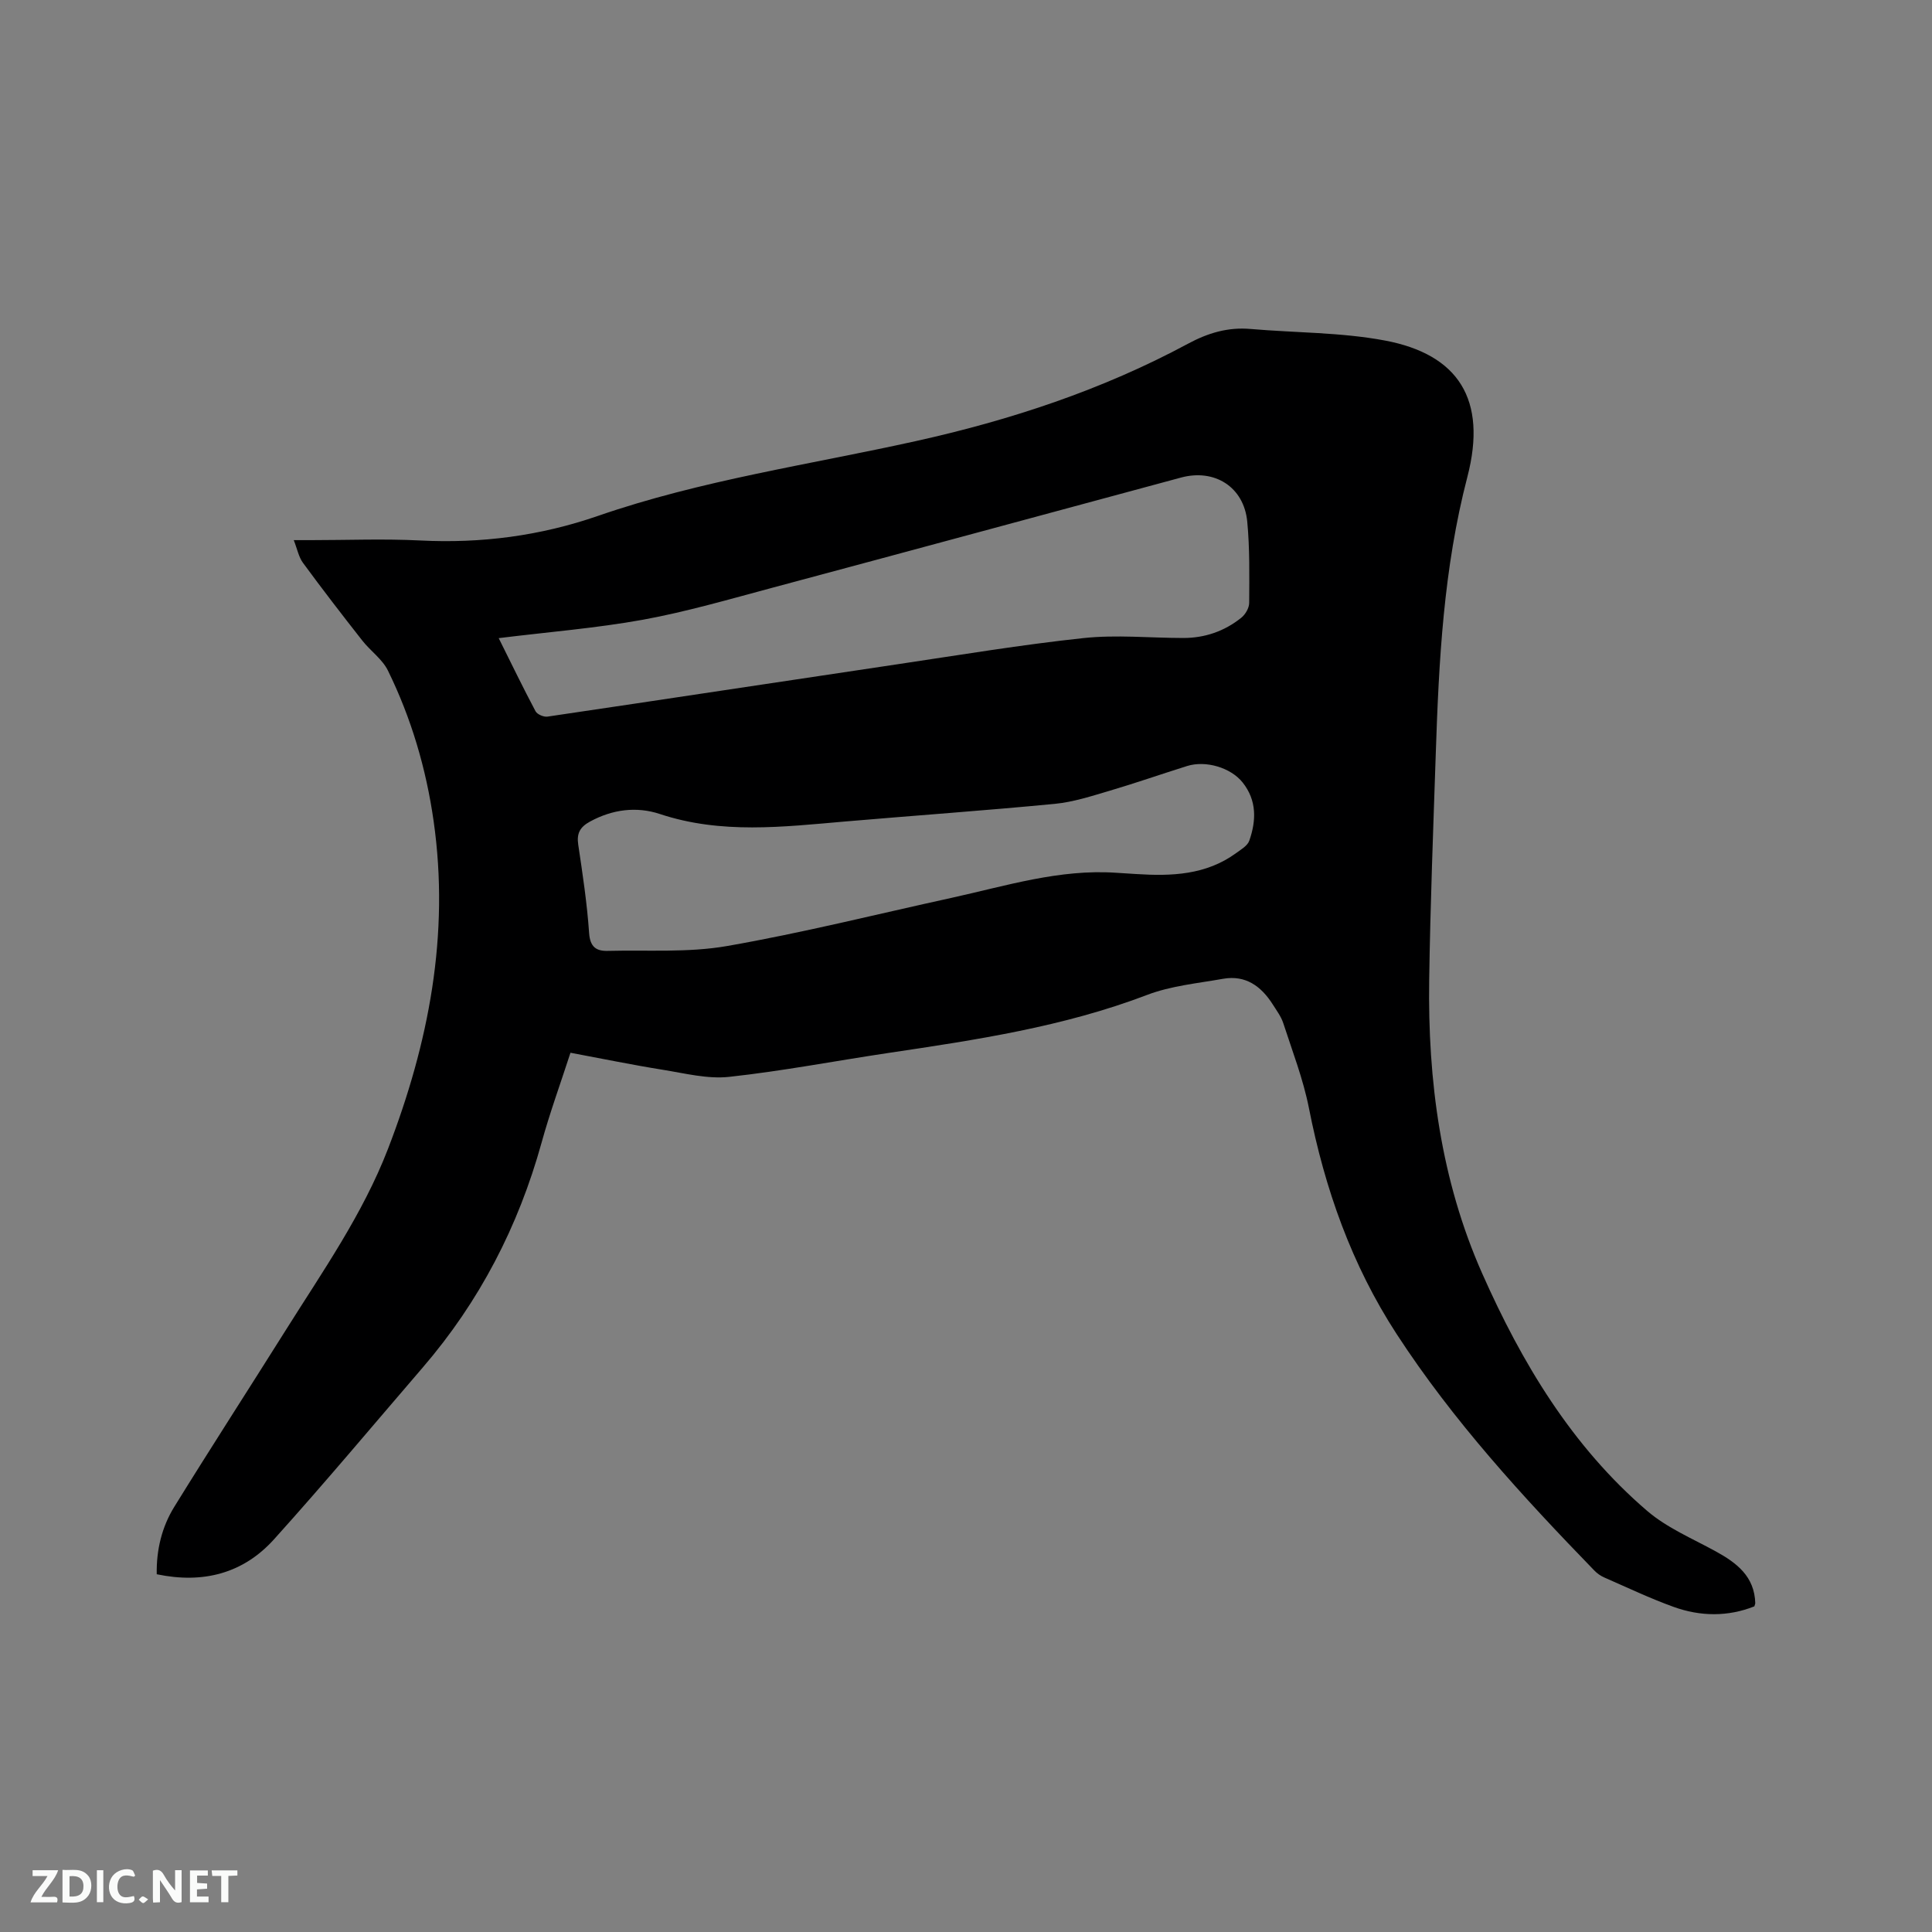 <svg enable-background="new 0 0 400 400" viewBox="0 0 400 400" xmlns="http://www.w3.org/2000/svg"><rect x="0" y="0" width="400" height="400" fill="#808080" stroke="none"/><path d="m118.11 217.96c-2.07 6.38-4.28 12.44-5.99 18.64-4.8 17.33-12.86 32.89-24.59 46.52-10.23 11.89-20.29 23.92-30.79 35.57-6.36 7.06-14.65 9.26-24.29 7.24-.09-5.06 1.06-9.79 3.63-13.95 7.57-12.26 15.4-24.35 23.06-36.55 7.65-12.19 15.95-24 21.19-37.57 8.44-21.89 12.8-44.33 9.45-67.84-1.55-10.88-4.63-21.33-9.46-31.18-1.16-2.37-3.63-4.07-5.32-6.23-4.17-5.31-8.29-10.65-12.28-16.09-.88-1.2-1.17-2.84-1.9-4.69h3.58c7.53 0 15.07-.31 22.58.07 12.64.64 24.83-.94 36.83-5.09 21.38-7.4 43.78-10.6 65.78-15.48 19.6-4.34 38.59-10.6 56.34-20.15 4.16-2.24 8.28-3.48 12.99-3.07 9.27.8 18.7.68 27.8 2.39 15.17 2.85 21.27 12.16 17.08 28.25-4.93 18.94-5.9 38.03-6.54 57.3-.52 15.58-1.13 31.15-1.36 46.73-.32 20.97 2.42 41.58 10.96 60.85 8.2 18.5 18.56 35.82 34.19 49.2 4.1 3.51 9.36 5.72 14.17 8.36 4.37 2.4 8.04 5.2 8.19 10.75 0 .1-.06.2-.19.64-5.46 2.17-11.17 2.12-16.77.09-4.86-1.76-9.56-3.99-14.3-6.07-.76-.33-1.49-.85-2.06-1.44-14.85-15.31-29.25-31.01-40.93-48.96-9.31-14.31-14.87-30.07-18.16-46.78-1.18-5.98-3.42-11.76-5.31-17.58-.45-1.38-1.38-2.62-2.17-3.87-2.39-3.77-5.62-6.15-10.3-5.32-5.29.94-10.8 1.45-15.76 3.35-17.29 6.59-35.37 9.3-53.5 12-11 1.64-21.94 3.75-32.98 4.95-4.48.49-9.18-.73-13.73-1.46-6.27-1-12.49-2.29-19.14-3.53zm-14.86-85.84c2.66 5.34 5.05 10.29 7.63 15.14.34.64 1.68 1.22 2.45 1.11 24.21-3.57 48.4-7.26 72.6-10.86 12.78-1.9 25.54-4.03 38.38-5.4 6.8-.73 13.74-.03 20.62-.02 4.5.01 8.57-1.39 12.06-4.19.85-.68 1.64-2.03 1.64-3.08.03-5.61.13-11.25-.4-16.82-.69-7.18-6.75-11-13.7-9.13-28.21 7.61-56.41 15.26-84.64 22.82-8.89 2.38-17.76 4.97-26.79 6.62-9.68 1.75-19.53 2.53-29.85 3.81zm127.87 48.58c1.37.09 2.75.17 4.12.26 7.3.47 14.45.21 20.69-4.34 1.01-.74 2.35-1.51 2.72-2.56 1.46-4.16 1.58-8.34-1.37-12.05-2.46-3.09-7.64-4.63-11.52-3.41-5.35 1.68-10.65 3.53-16.03 5.12-3.73 1.1-7.52 2.34-11.35 2.71-14.45 1.39-28.93 2.41-43.39 3.65-12.86 1.11-25.67 2.67-38.37-1.55-4.83-1.6-9.82-.97-14.47 1.57-2.07 1.13-2.79 2.44-2.43 4.8.91 6.08 1.83 12.17 2.25 18.29.2 2.87 1.48 3.74 3.85 3.68 8.24-.21 16.64.4 24.68-1 15.62-2.72 31.05-6.6 46.55-9.99 11.24-2.47 22.32-5.99 34.07-5.18z" fill="#000001"/><g fill="#fafbfa"><path d="m37.59 393.81c-.92.31-1.52.05-2-.78-.7-1.2-1.52-2.34-2.47-3.78v4.59c-.55.03-.95.05-1.41.07-.03-.37-.06-.64-.06-.91 0-1.91 0-3.81 0-5.7 1.13-.41 1.77-.03 2.29.91.62 1.11 1.38 2.14 2.31 3.19v-4.2h1.35v6.61z"/><path d="m12.94 393.88v-6.75c1.9.19 3.93-.54 5.37 1.29.8 1.01.78 2.88.03 3.97-1.37 1.97-3.4 1.51-5.4 1.49m1.45-1.22c2.04.12 2.92-.58 2.89-2.21-.03-1.51-.98-2.19-2.89-2z"/><path d="m11.81 393.87h-5.49c.68-2.18 2.47-3.48 3.51-5.45h-3.08v-1.21h5.29c-.71 2.13-2.44 3.48-3.47 5.51.86 0 1.63.04 2.39-.01.79-.05 1.14.21.85 1.16"/><path d="m39.33 393.86v-6.61h3.7v1.07h-2.22v1.52c.68.04 1.34.09 2.07.13v1.07c-.72.05-1.38.09-2.1.14v1.48h2.4v1.19h-3.85z"/><path d="m27.71 388.56c-1.15-.3-2.46-.61-3.1.64-.37.73-.41 1.93-.06 2.67.63 1.35 1.99.93 3.17.68.35.94-.01 1.32-.93 1.46-1.62.25-3.05-.27-3.76-1.48-.73-1.24-.6-3.03.31-4.17.88-1.11 2.71-1.7 4-1.16.32.13.44.74.65 1.12-.1.08-.19.16-.28.24"/><path d="m49.15 387.24v1.07c-.59.02-1.17.05-1.87.08v5.44h-1.48v-5.44h-1.85c-.05-.4-.08-.73-.13-1.15z"/><path d="m20.06 387.21h1.33v6.62h-1.33z"/><path d="m30.68 393.25c-.49.38-.8.79-1.05.76-.32-.05-.6-.45-.9-.7.26-.24.51-.64.8-.67.29-.04.62.3 1.15.61"/></g></svg>